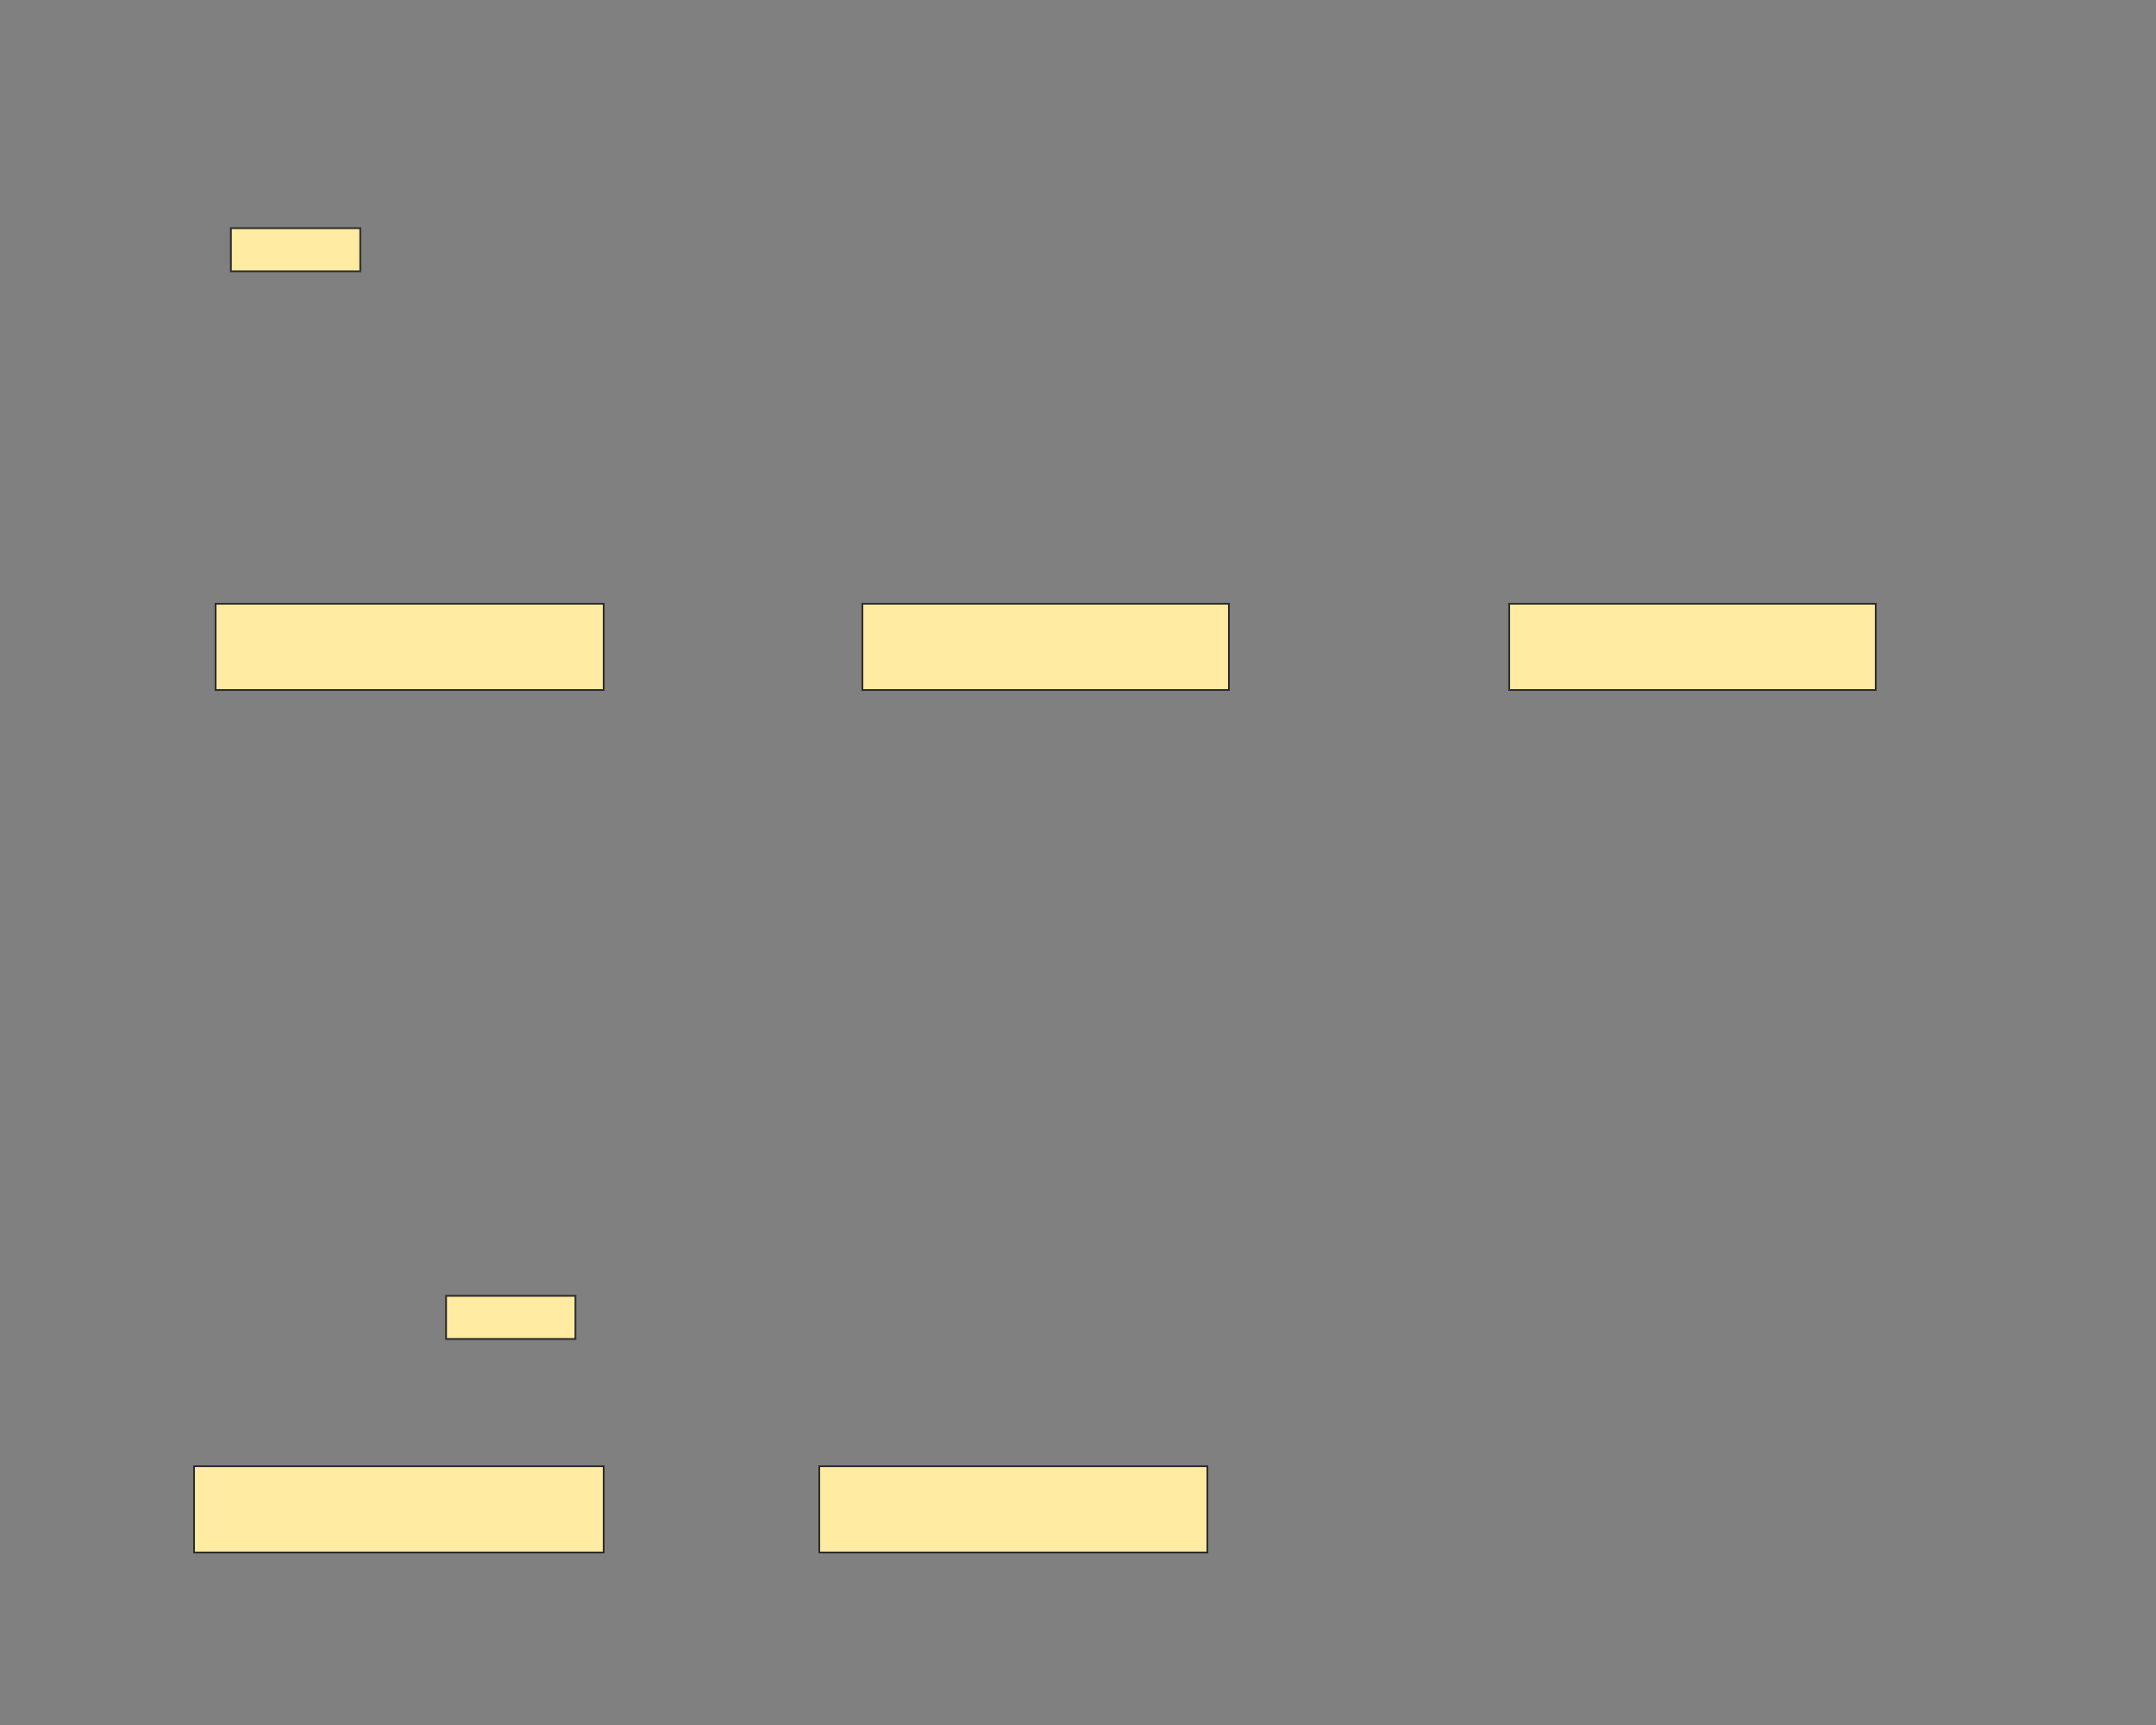 <svg xmlns="http://www.w3.org/2000/svg" width="1200" height="960">
 <rect width="100%" height="100%" fill="#808080" stroke="none"/>
 <!-- Created with Image Occlusion Enhanced -->
 <g>
  <title>Labels</title>
 </g>
 <g>
  <title>Masks</title>
  <rect stroke="#2D2D2D" id="6105e881ece84ac7bf4378a9fdc60fe9-ao-1" height="48" width="204" y="336" x="480" fill="#FFEBA2"/>
  <rect id="6105e881ece84ac7bf4378a9fdc60fe9-ao-2" stroke="#2D2D2D" height="48" width="204" y="336" x="840" fill="#FFEBA2"/>
  <rect stroke="#2D2D2D" id="6105e881ece84ac7bf4378a9fdc60fe9-ao-3" height="48" width="216" y="816" x="456" fill="#FFEBA2"/>
  
  <g id="6105e881ece84ac7bf4378a9fdc60fe9-ao-5">
   <rect stroke="#2D2D2D" height="48" width="228" y="816" x="108" fill="#FFEBA2"/>
   <rect height="24" width="72" y="721.163" x="248.279" stroke-linecap="null" stroke-linejoin="null" stroke-dasharray="null" stroke="#2D2D2D" fill="#FFEBA2"/>
  </g>
  <g id="6105e881ece84ac7bf4378a9fdc60fe9-ao-6">
   <rect height="48" width="216" y="336" x="120" stroke="#2D2D2D" fill="#FFEBA2"/>
   <rect height="24" width="72" y="126.977" x="128.512" stroke-linecap="null" stroke-linejoin="null" stroke-dasharray="null" stroke="#2D2D2D" fill="#FFEBA2"/>
  </g>
 </g>
</svg>